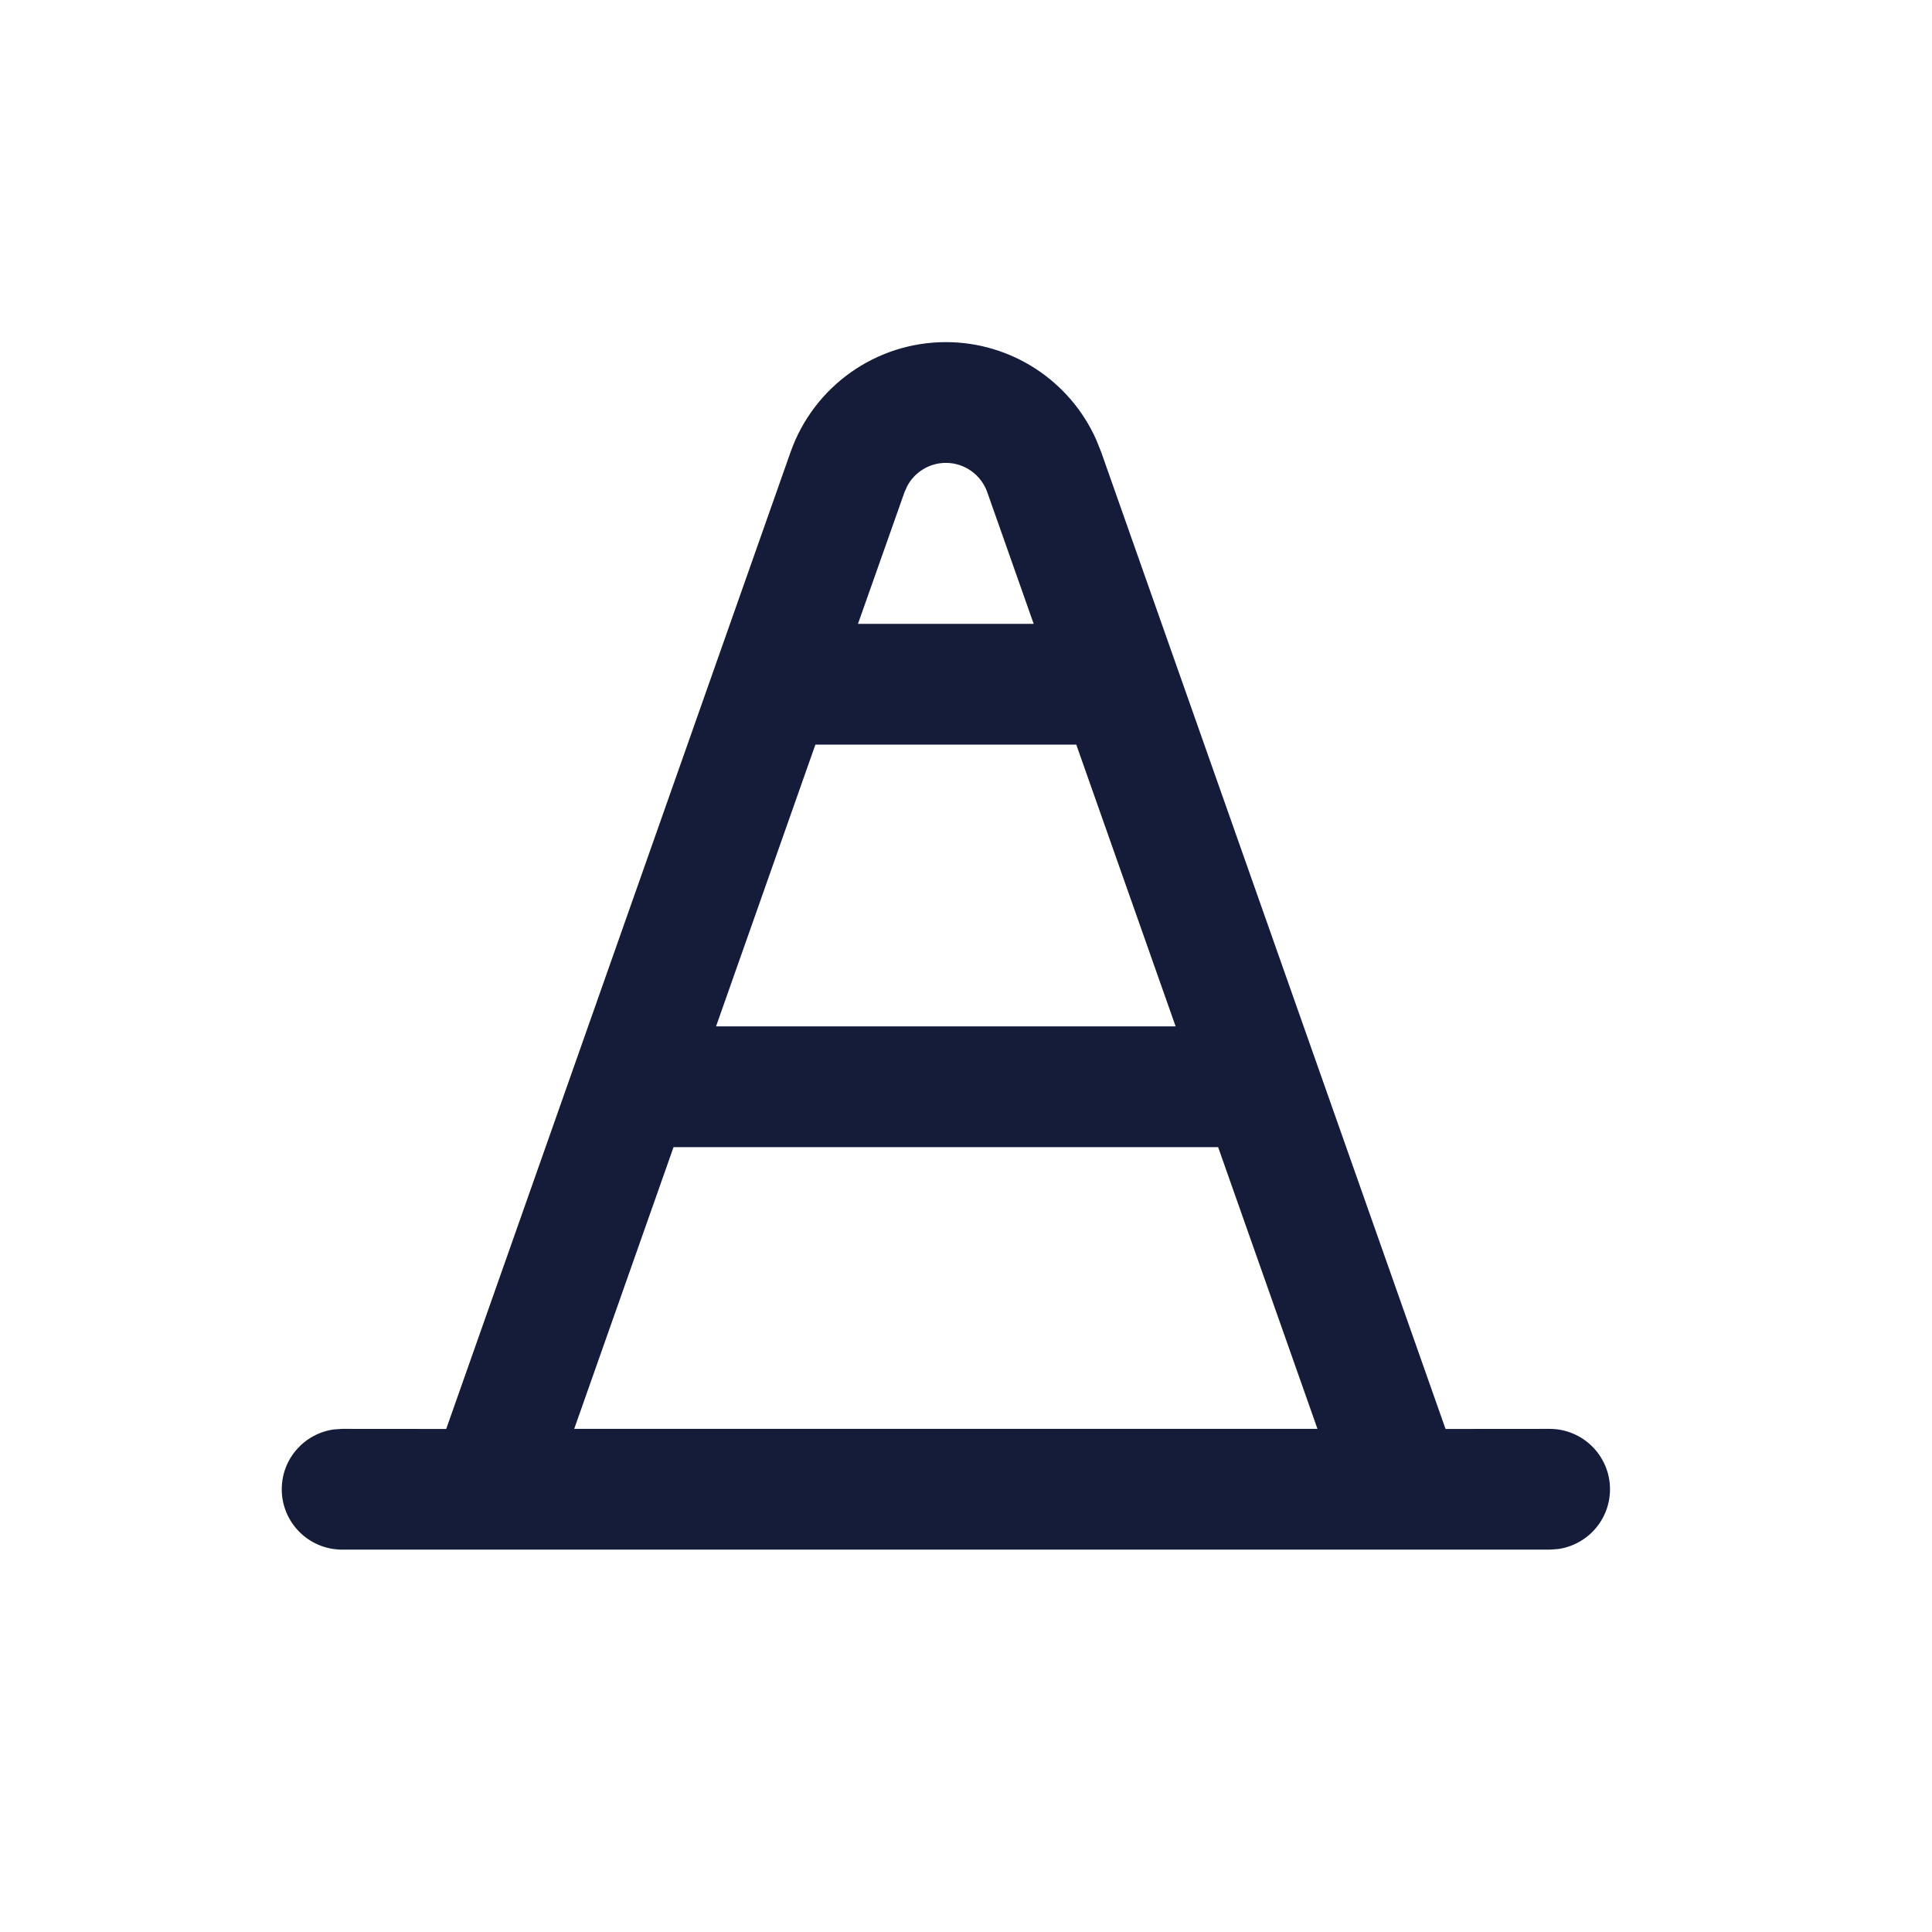<?xml version="1.0" encoding="UTF-8"?>
<svg width="24px" height="24px" viewBox="0 0 24 24" version="1.1" xmlns="http://www.w3.org/2000/svg" xmlns:xlink="http://www.w3.org/1999/xlink">
    <title>Icons / ic_cone</title>
    <g id="Icons-/-ic_cone" stroke="none" stroke-width="1" fill="none" fill-rule="evenodd">
        <path d="M11.75,4.25 C12.563,4.25 13.293,4.731 13.619,5.465 L13.679,5.615 L17.957,17.751 L19.25,17.75 C19.664,17.75 20,18.086 20,18.5 C20,18.88 19.718,19.193 19.352,19.243 L19.25,19.25 L4.25,19.25 C3.836,19.25 3.5,18.914 3.5,18.5 C3.5,18.12 3.782,17.807 4.148,17.757 L4.25,17.75 L5.543,17.751 L9.821,5.615 C10.11,4.797 10.883,4.25 11.75,4.25 Z M15.132,14.25 L8.367,14.25 L7.133,17.75 L16.366,17.75 L15.132,14.25 Z M13.37,9.25 L10.129,9.25 L8.895,12.75 L14.604,12.75 L13.37,9.25 Z M11.75,5.75 C11.548,5.75 11.365,5.862 11.271,6.036 L11.236,6.114 L10.658,7.75 L12.841,7.75 L12.264,6.114 C12.187,5.896 11.981,5.75 11.75,5.75 Z" id="Combined-Shape" fill="#141C3A" fill-rule="nonzero"></path>
    </g>
</svg>